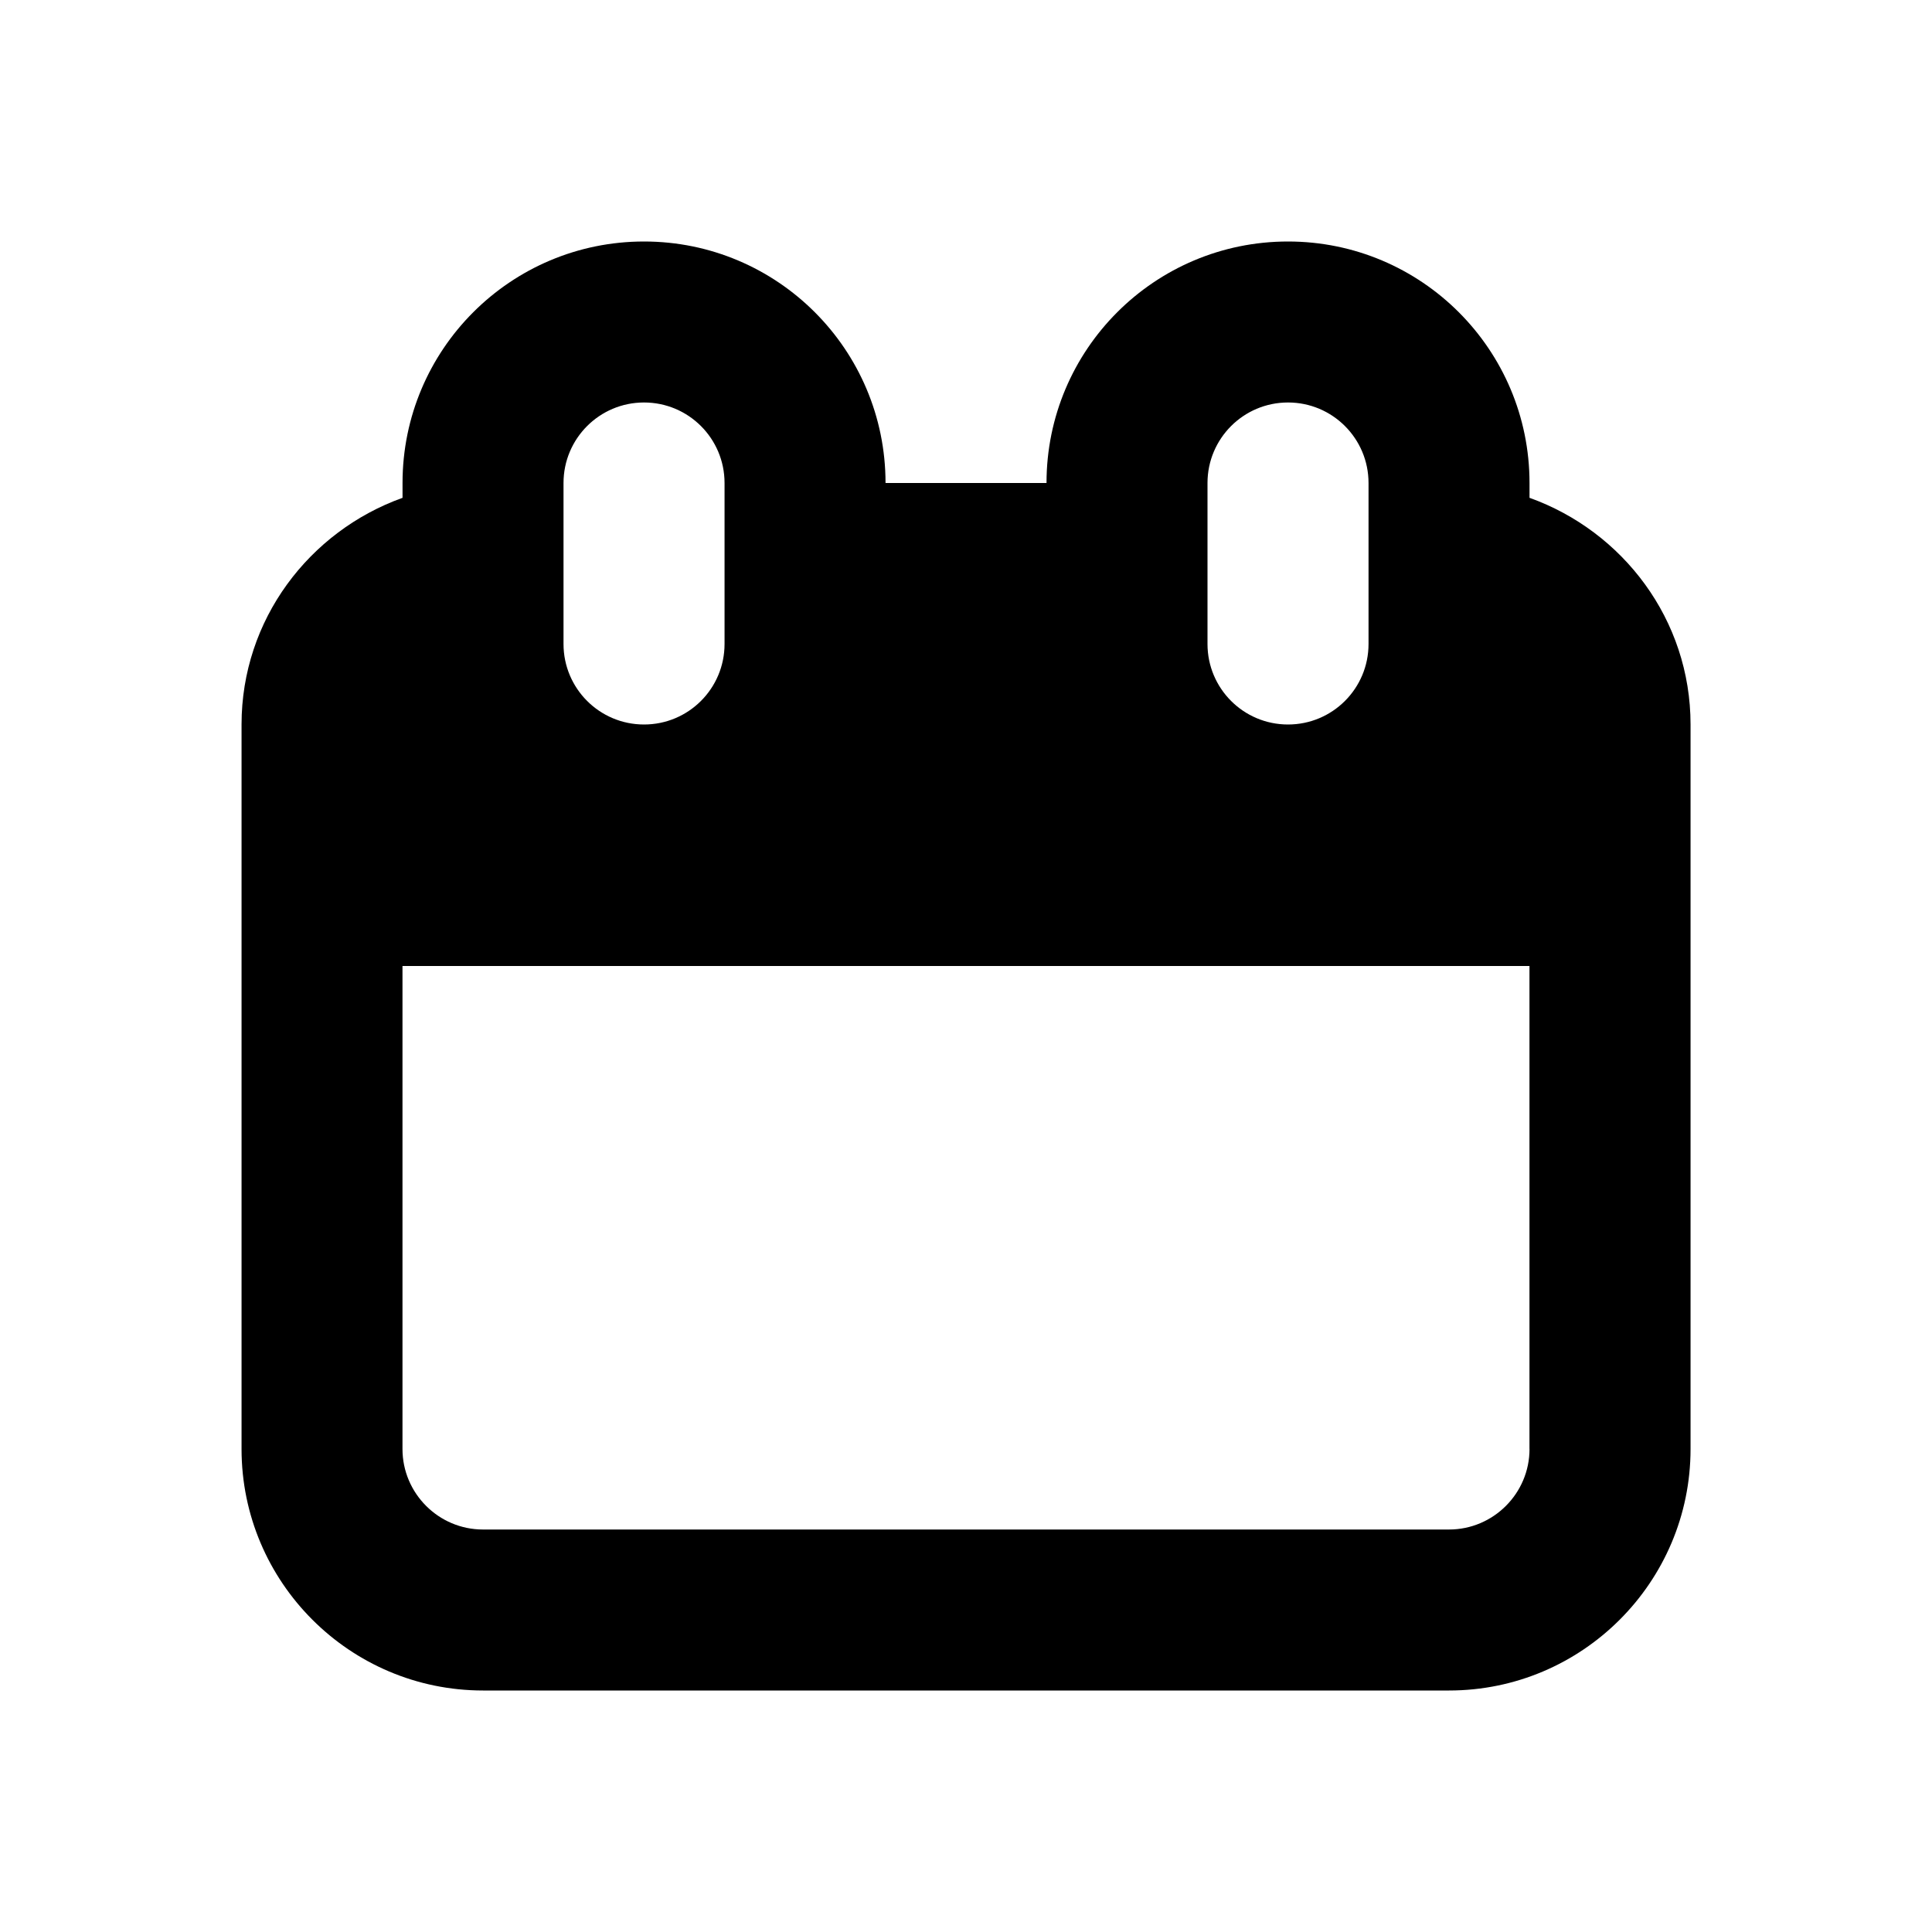 <?xml version="1.0"?><svg xmlns="http://www.w3.org/2000/svg" width="40" height="40" viewBox="0 0 40 40"><path d="m31.667 10.307v-0.307c0-2.762-2.238-5-5-5s-5 2.238-5 5h-3.333c0-2.762-2.238-5-5-5s-5 2.238-5 5v0.307c-1.933 0.693-3.333 2.523-3.333 4.693v15c0 2.757 2.243 5 5 5h20c2.757 0 5-2.243 5-5v-15c0-2.17-1.4-4-3.333-4.693z m-6.667-0.307c0-0.92 0.745-1.667 1.667-1.667s1.667 0.747 1.667 1.667v3.333c0 0.92-0.745 1.667-1.667 1.667s-1.667-0.747-1.667-1.667v-3.333z m-13.333 0c0-0.92 0.745-1.667 1.667-1.667s1.667 0.747 1.667 1.667v3.333c0 0.92-0.745 1.667-1.667 1.667s-1.667-0.747-1.667-1.667v-3.333z m20 20c0 0.917-0.747 1.667-1.667 1.667h-20c-0.92 0-1.667-0.75-1.667-1.667v-10h23.333v10z"></path></svg>